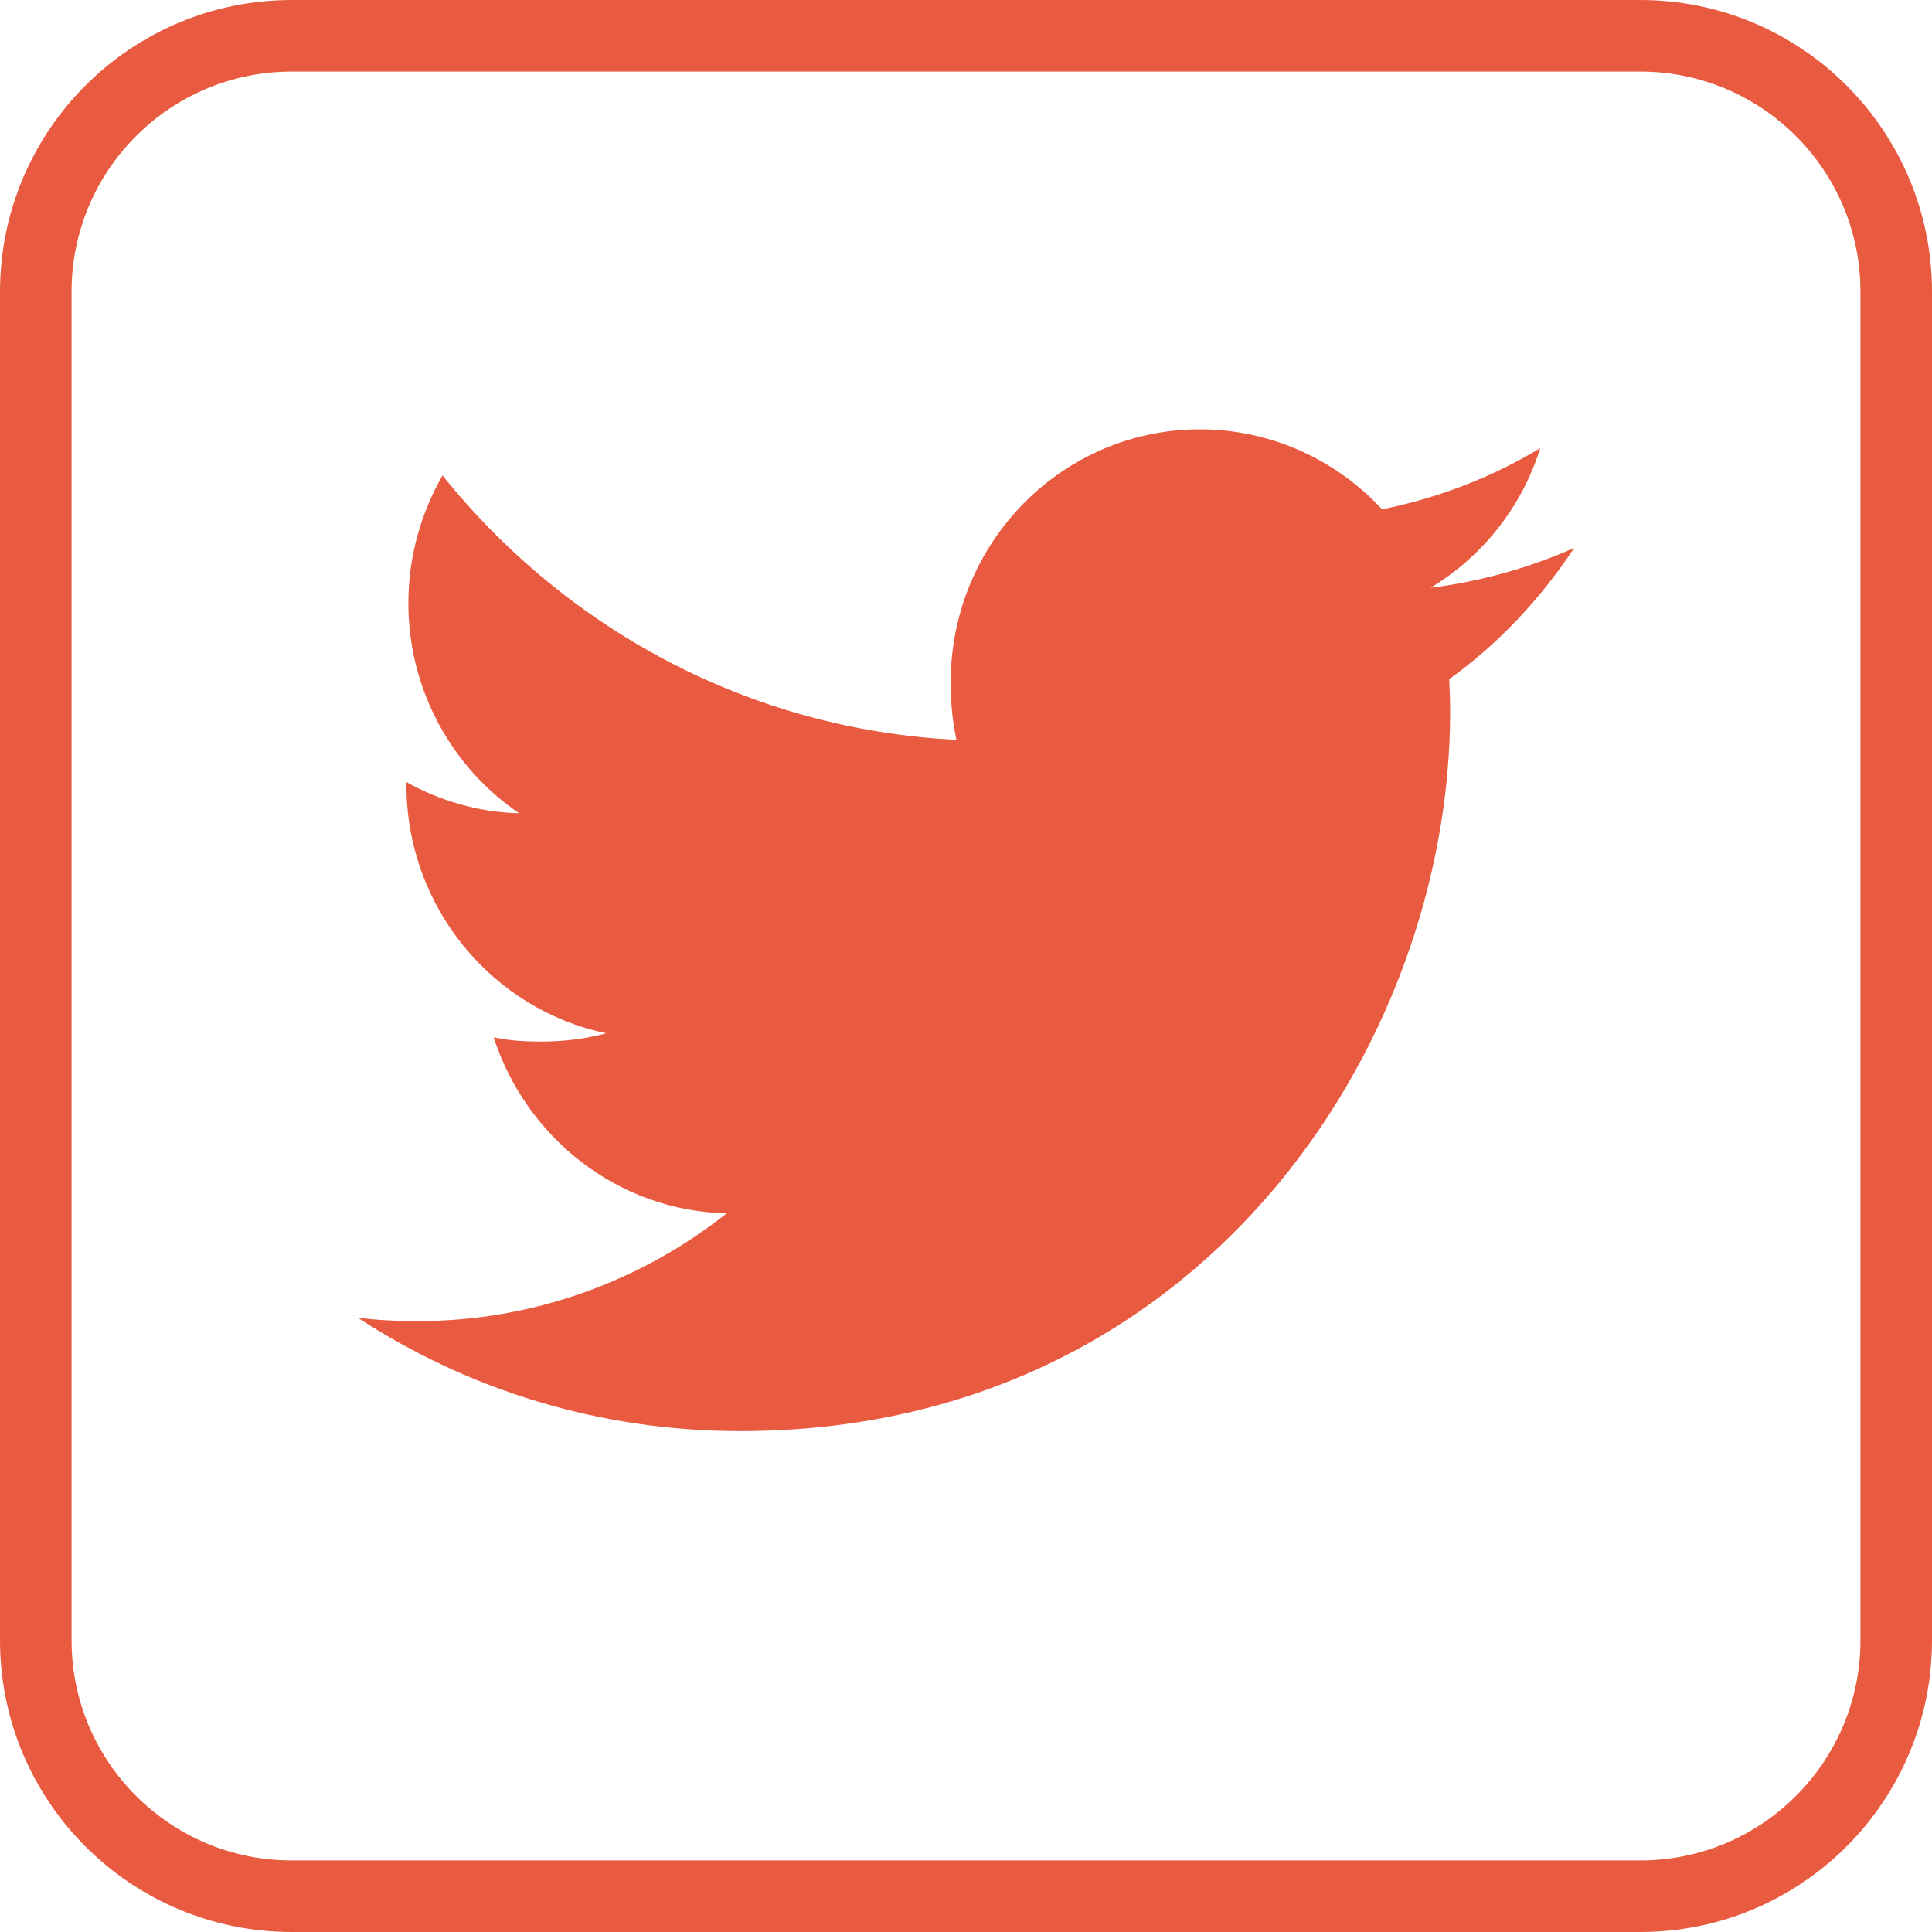 <svg width="27" height="27" viewBox="0 0 27 27" fill="none" xmlns="http://www.w3.org/2000/svg">
<path d="M22.923 0.5H4.077C2.102 0.5 0.5 2.102 0.5 4.078V22.922C0.5 24.898 2.102 26.5 4.077 26.5H22.923C24.898 26.5 26.5 24.898 26.5 22.922V4.078C26.5 2.102 24.898 0.5 22.923 0.5Z" stroke="#E95B40"/>
<path d="M22 7.657C21.368 7.938 20.694 8.125 19.992 8.215C20.714 7.778 21.266 7.091 21.525 6.263C20.851 6.67 20.108 6.957 19.315 7.118C18.675 6.428 17.764 6 16.769 6C14.84 6 13.286 7.587 13.286 9.533C13.286 9.813 13.31 10.083 13.367 10.339C10.47 10.196 7.906 8.788 6.184 6.644C5.883 7.173 5.707 7.778 5.707 8.43C5.707 9.653 6.328 10.737 7.255 11.365C6.695 11.354 6.145 11.19 5.68 10.93C5.68 10.941 5.68 10.955 5.68 10.969C5.68 12.685 6.888 14.111 8.472 14.44C8.189 14.518 7.879 14.556 7.559 14.556C7.335 14.556 7.11 14.543 6.899 14.496C7.35 15.895 8.632 16.923 10.155 16.957C8.97 17.897 7.464 18.463 5.834 18.463C5.548 18.463 5.274 18.45 5 18.415C6.544 19.424 8.373 20 10.347 20C16.76 20 20.266 14.615 20.266 9.948C20.266 9.792 20.261 9.641 20.253 9.491C20.945 8.994 21.526 8.372 22 7.657Z" fill="#E95B40"/>
</svg>
